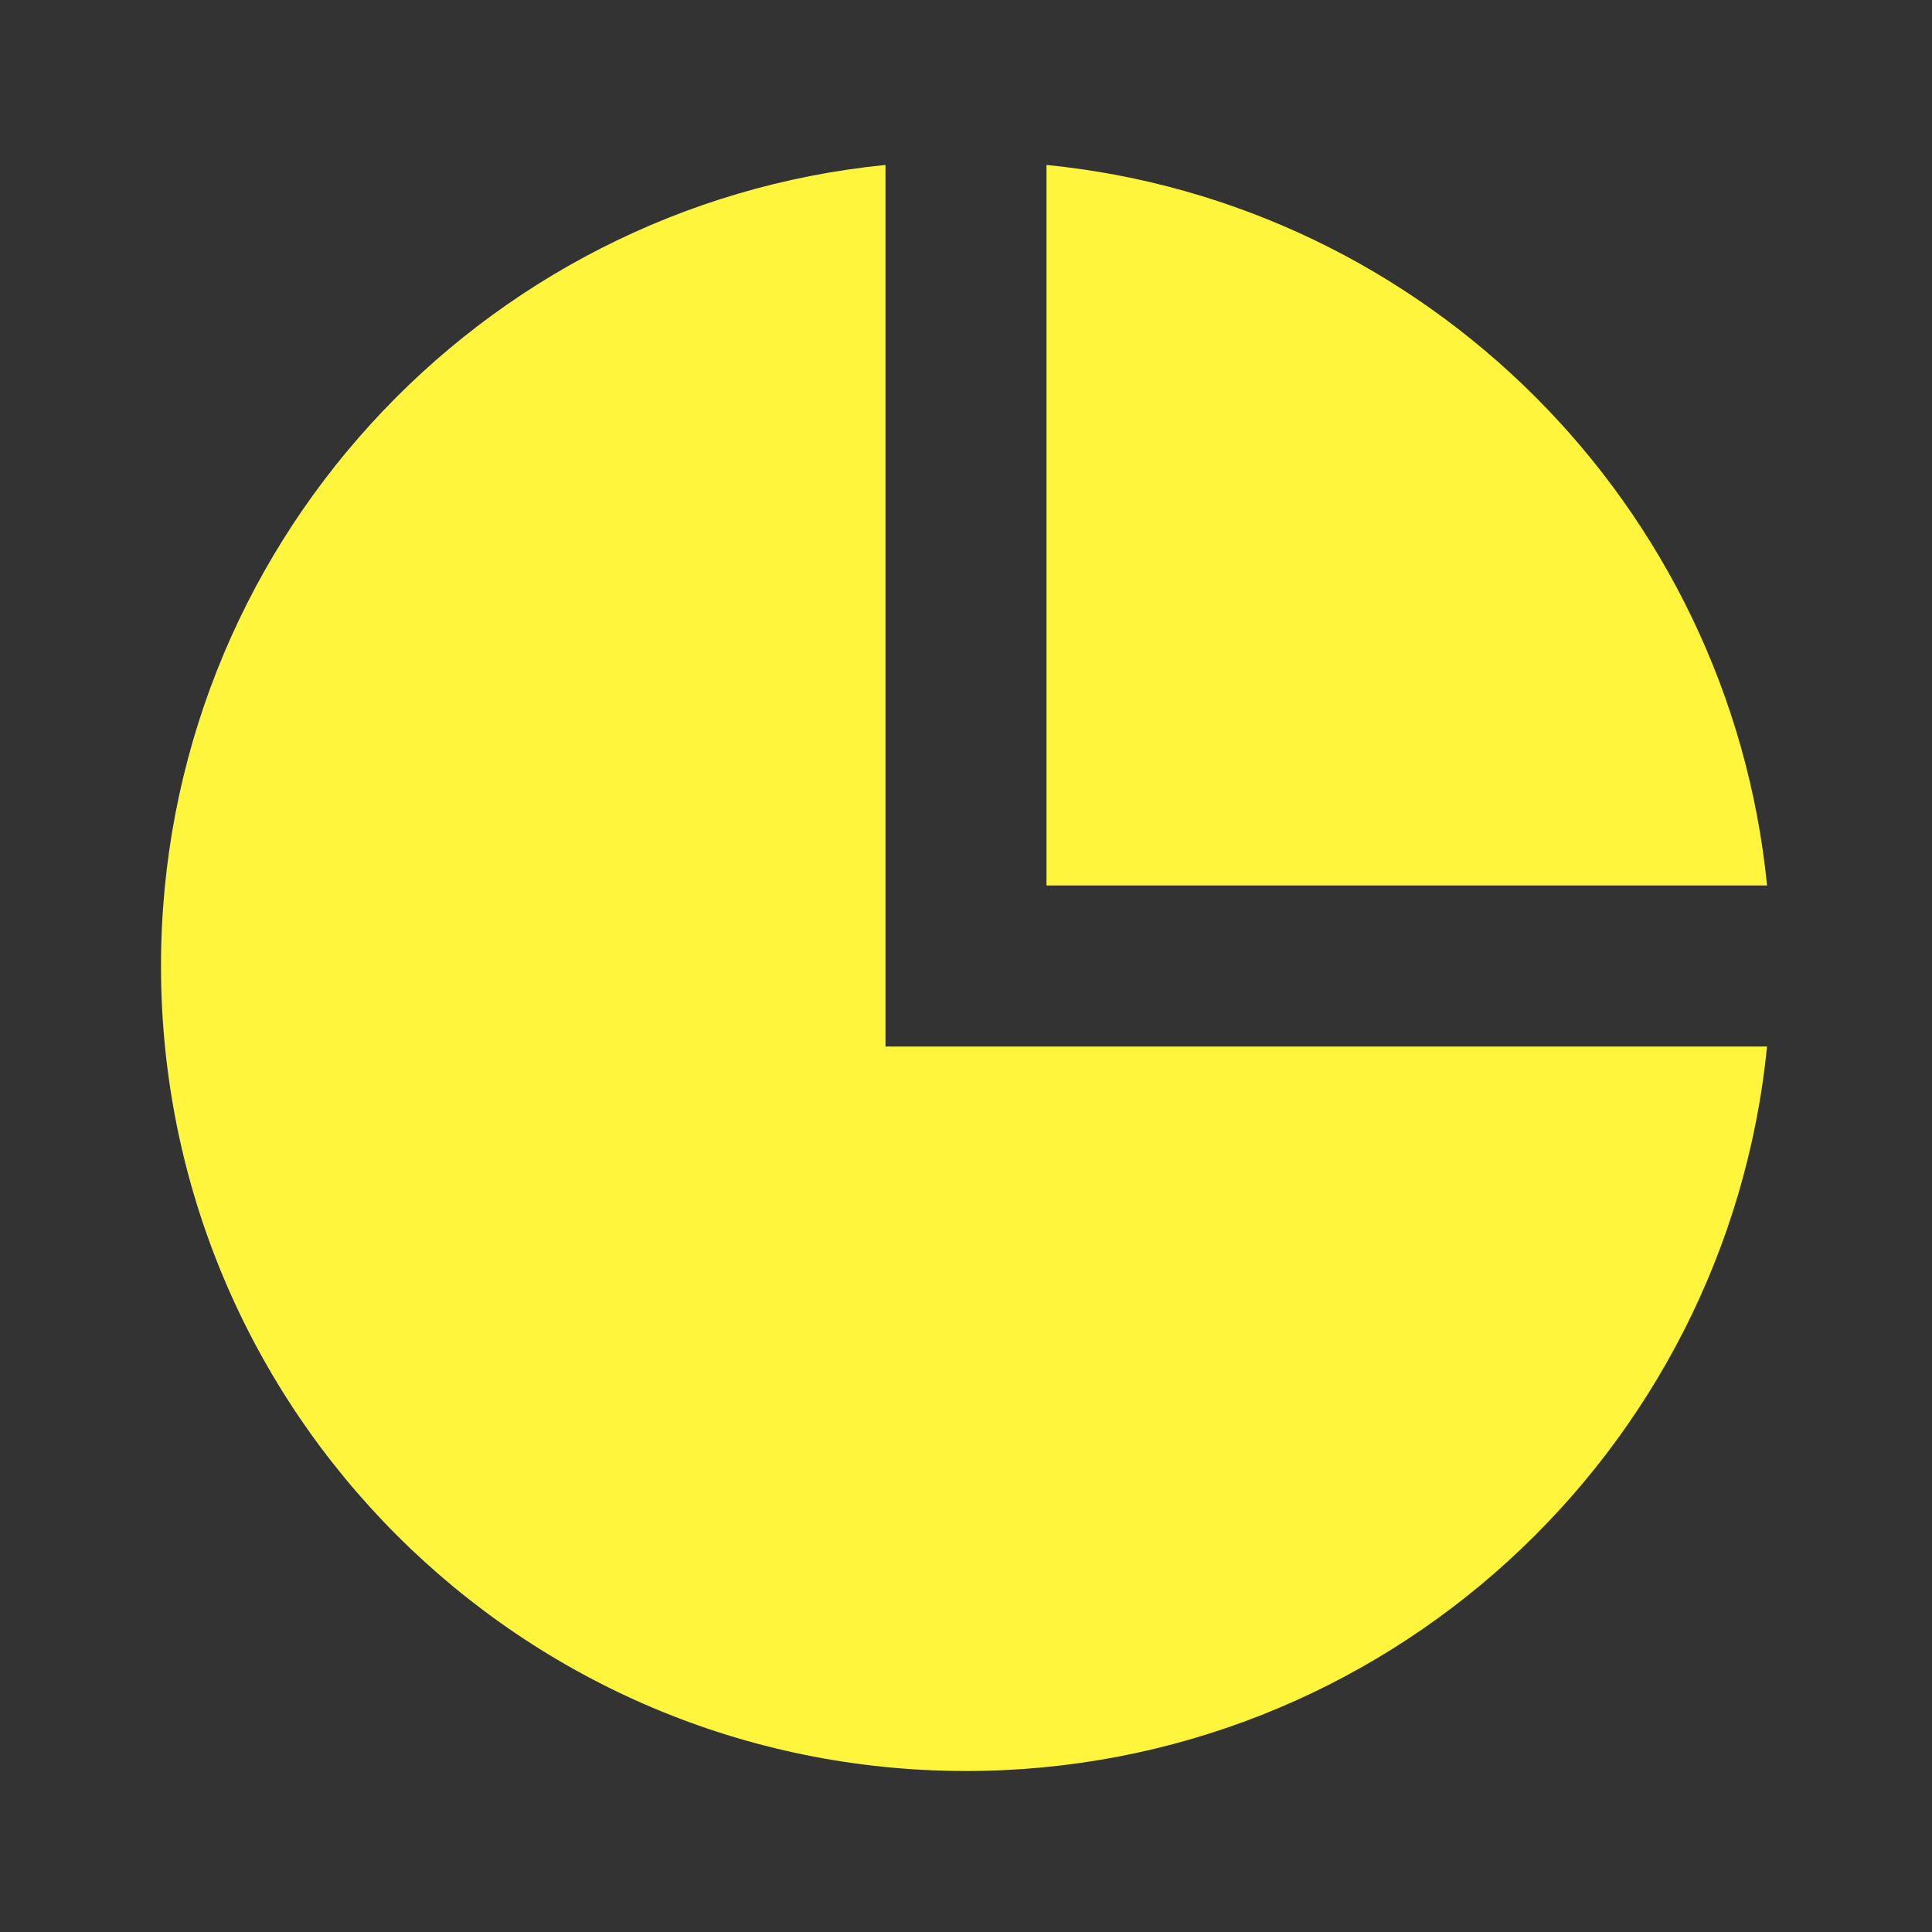 <svg xmlns="http://www.w3.org/2000/svg" viewBox="0 0 24 24" fill="rgba(255,245,61,1)"><rect x="0" y="0" width="24" height="24" fill="#333333" stroke="none"/><path d="M11 2.049V13H21.951C21.449 18.053 17.185 22 12 22C6.477 22 2 17.523 2 12C2 6.815 5.947 2.551 11 2.049ZM13 2.049C17.724 2.518 21.482 6.276 21.951 11H13V2.049Z"></path></svg>